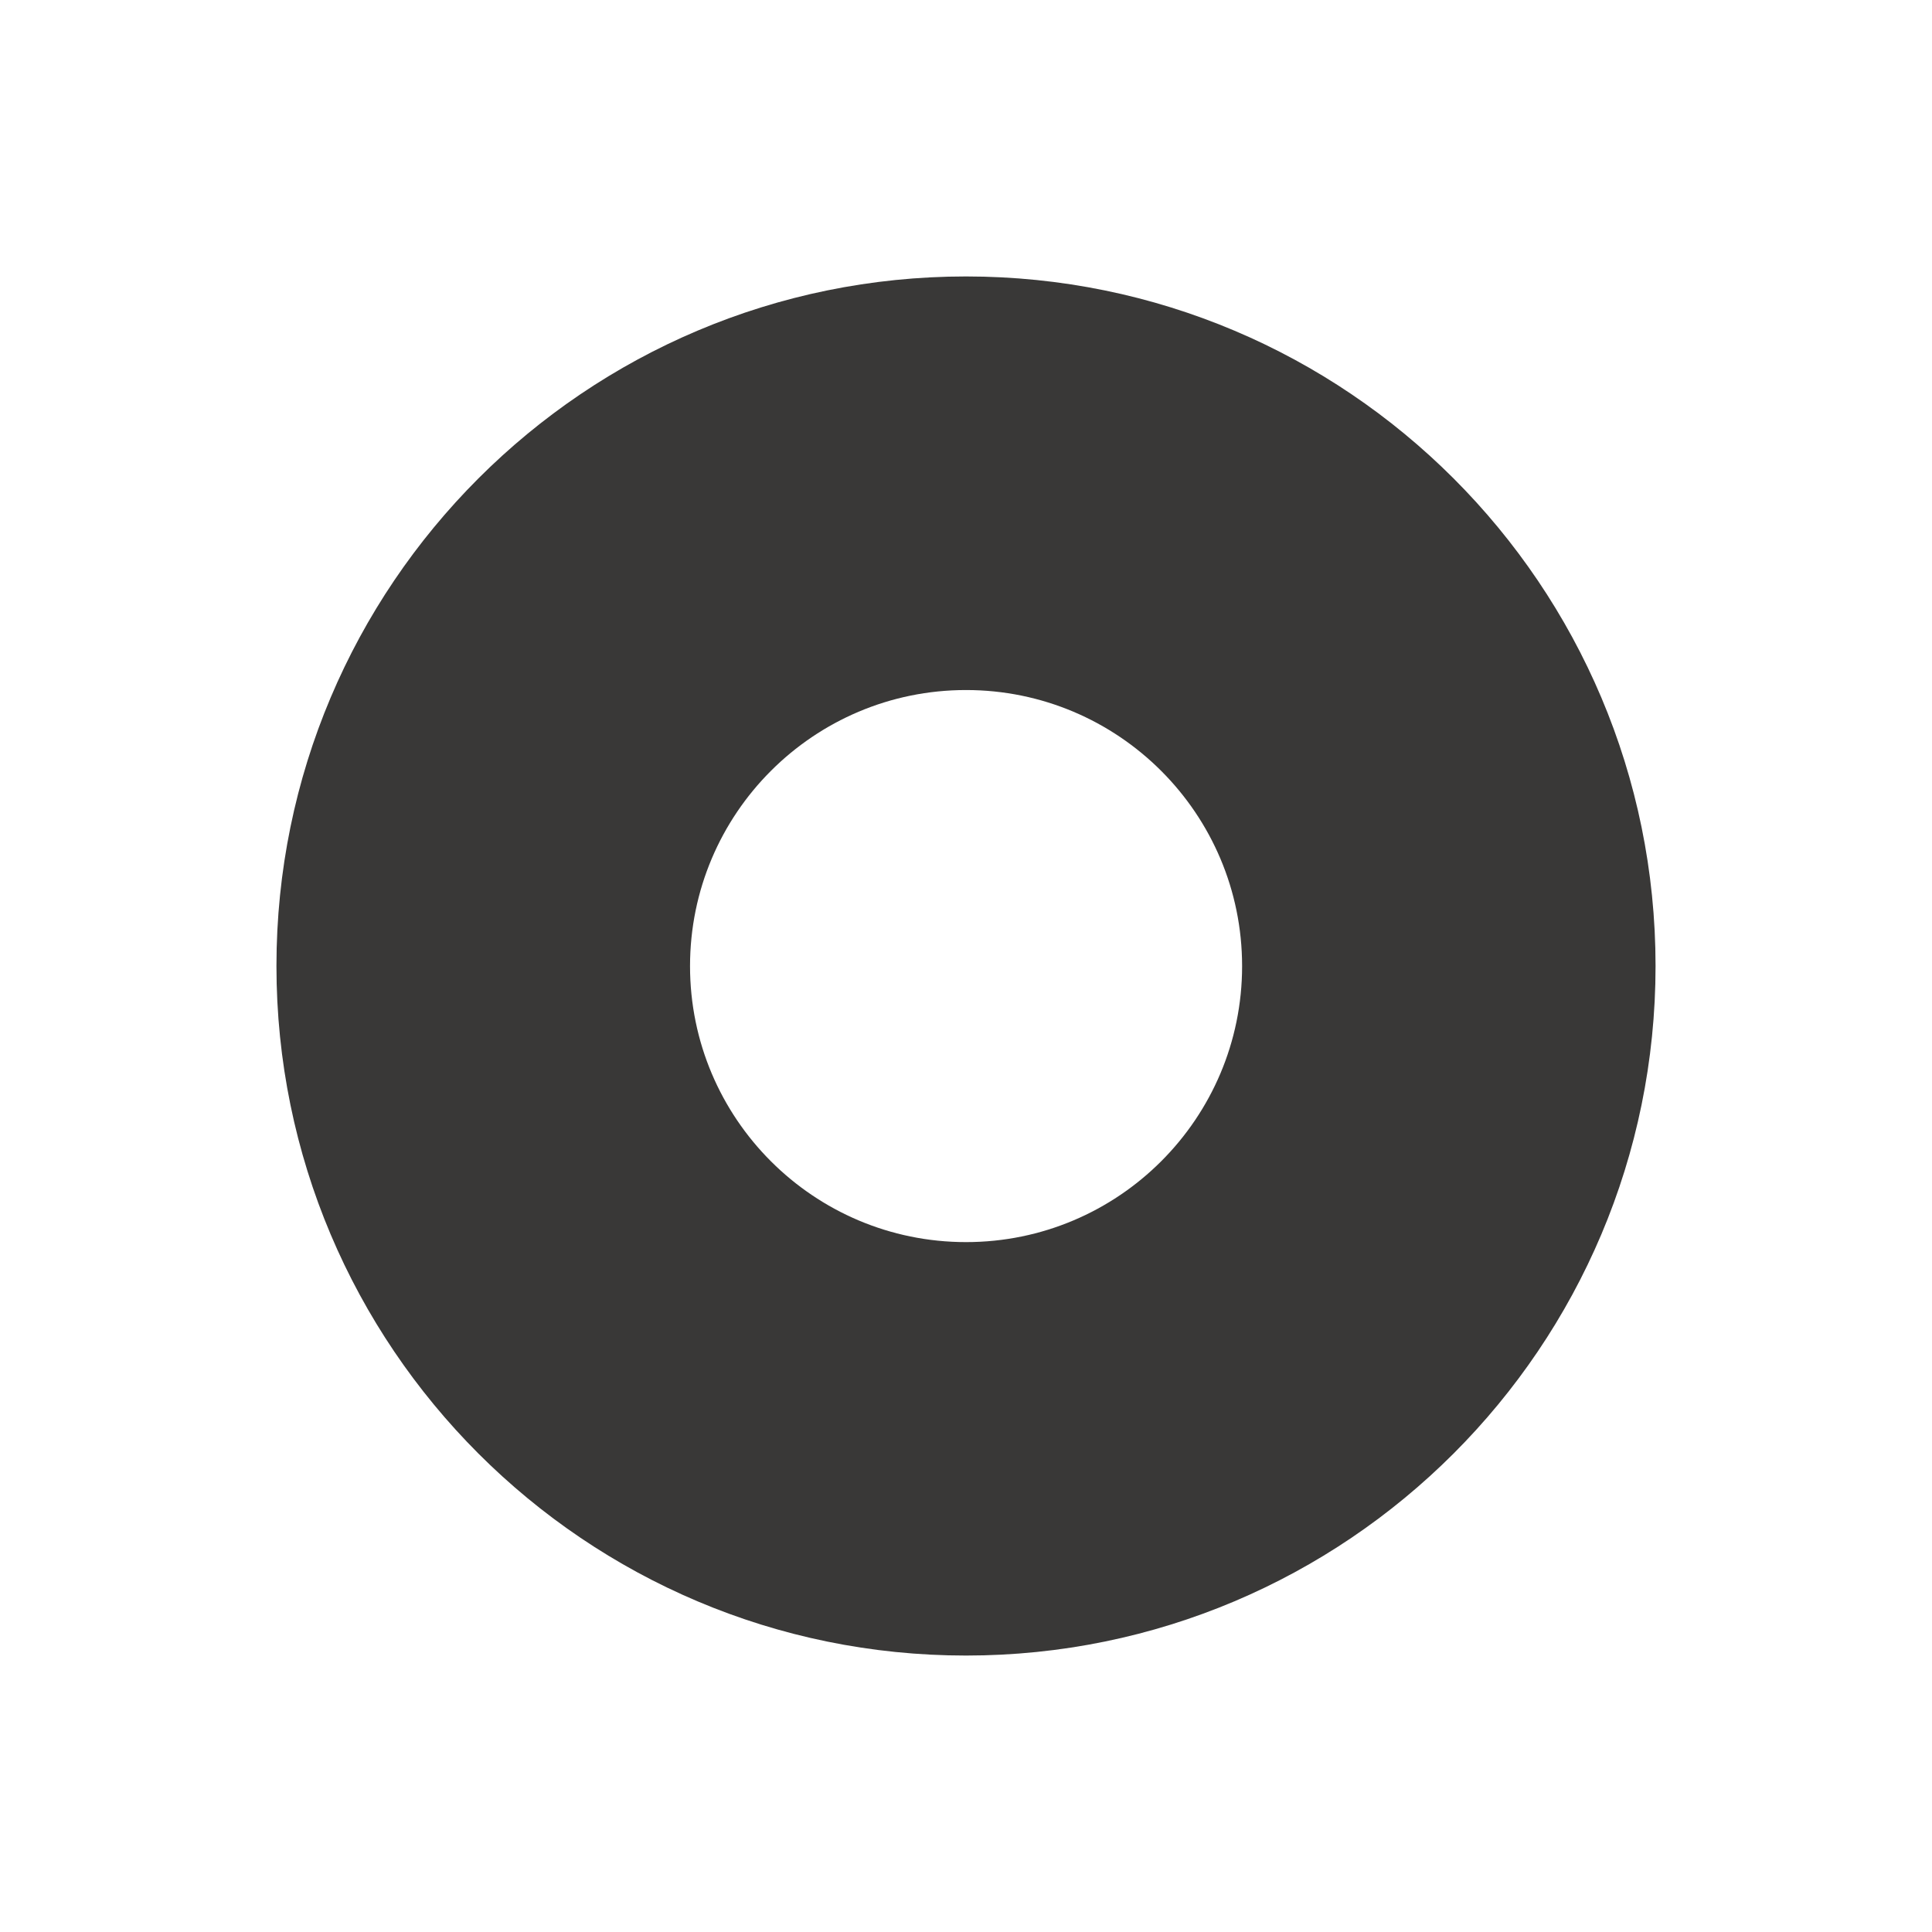 <?xml version="1.0" encoding="utf-8"?>
<!-- Generator: Adobe Illustrator 16.0.0, SVG Export Plug-In . SVG Version: 6.00 Build 0)  -->
<!DOCTYPE svg PUBLIC "-//W3C//DTD SVG 1.1//EN" "http://www.w3.org/Graphics/SVG/1.1/DTD/svg11.dtd">
<svg version="1.1" id="Shape_22_1_" xmlns="http://www.w3.org/2000/svg" xmlns:xlink="http://www.w3.org/1999/xlink" x="0px"
	 y="0px" width="56px" height="56px" viewBox="0 0 56 56" enable-background="new 0 0 56 56" xml:space="preserve">
<g id="Shape_22">
	<g>
		<path fill="#393837" d="M28,8.013C16.961,8.013,8.013,16.962,8.013,28c0,11.036,8.948,19.987,19.987,19.987
			c11.037,0,19.987-8.951,19.987-19.987C47.987,16.962,39.037,8.013,28,8.013z M28.001,36.003c-4.418,0-8-3.584-8-8
			c0-4.419,3.583-8.002,8-8.002s8.002,3.583,8.002,8.002C36.003,32.419,32.419,36.003,28.001,36.003z"/>
	</g>
</g>
</svg>
